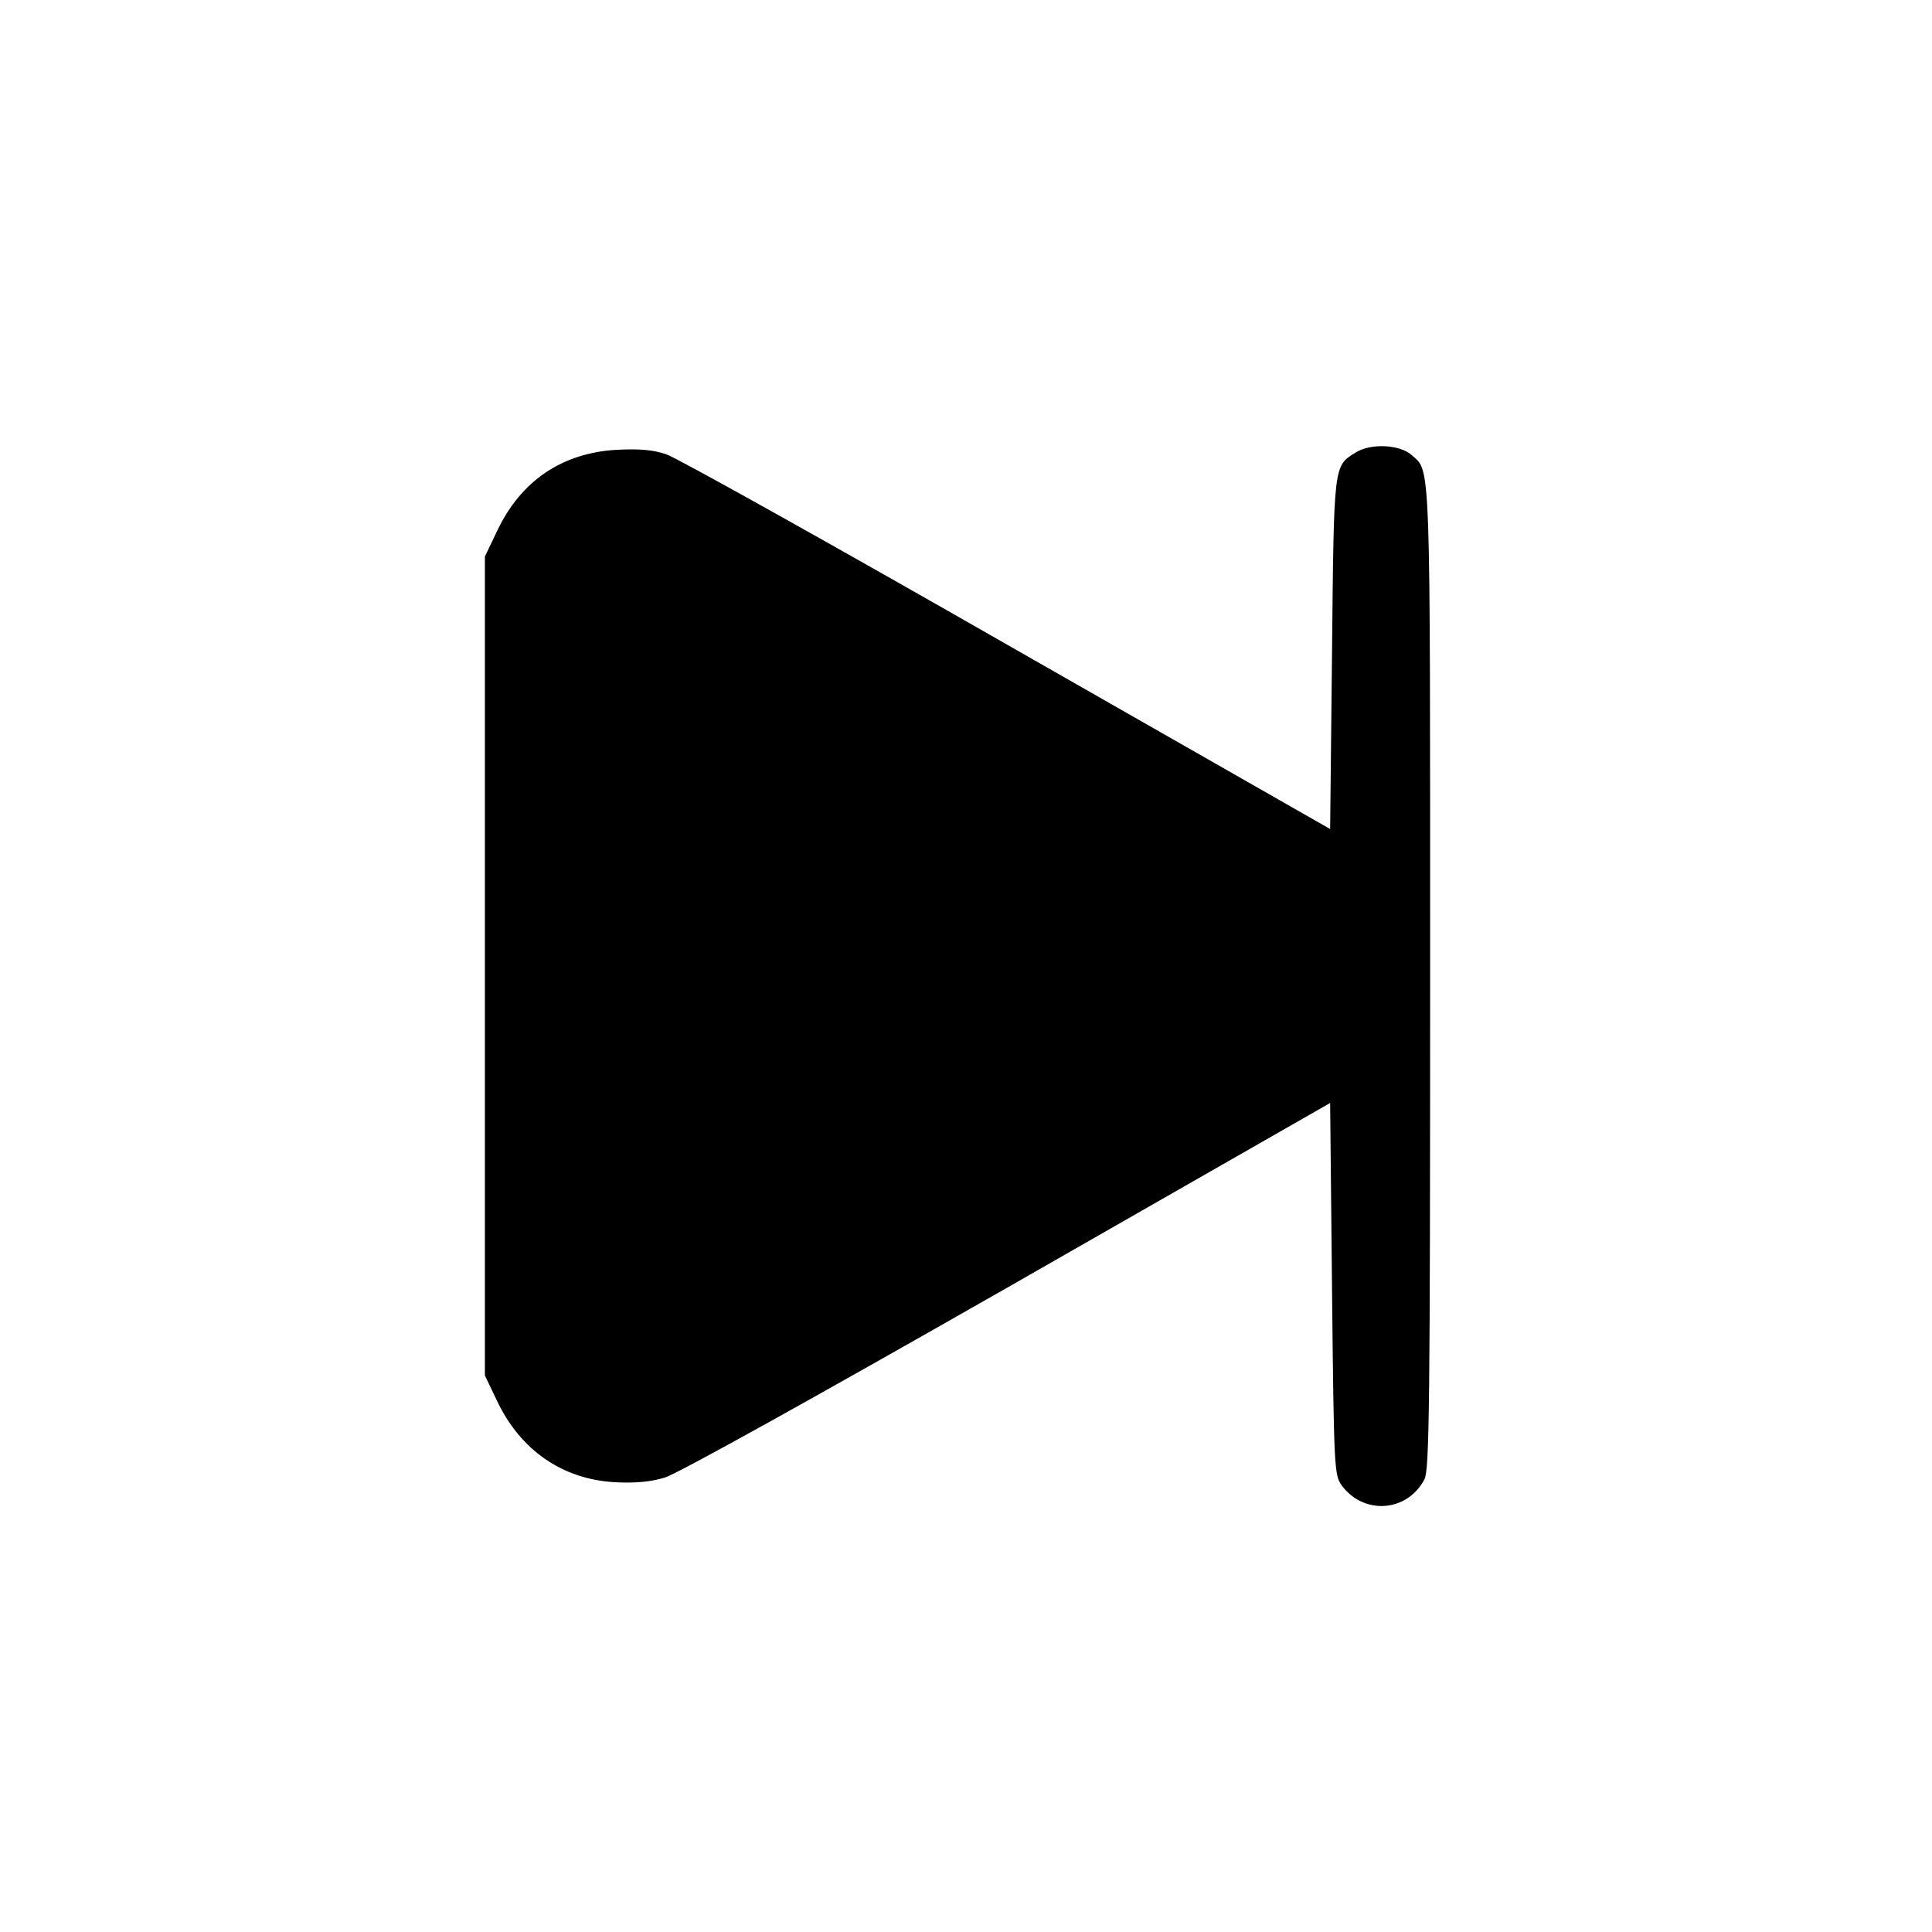 <?xml version="1.0" standalone="no"?>
<!DOCTYPE svg PUBLIC "-//W3C//DTD SVG 20010904//EN"
 "http://www.w3.org/TR/2001/REC-SVG-20010904/DTD/svg10.dtd">
<svg version="1.0" xmlns="http://www.w3.org/2000/svg"
 width="512pt" height="512pt" viewBox="0 0 512 512"
 preserveAspectRatio="xMidYMid meet">

<g transform="translate(0,512) scale(0.1,-0.1)"
fill="#000000" stroke="none">
<path d="M3593 3921 c-59 -37 -58 -26 -63 -532 l-5 -466 -855 488 c-470 269
-877 496 -904 505 -35 12 -72 15 -131 12 -145 -8 -255 -82 -318 -216 l-32 -67
0 -1085 0 -1085 32 -67 c62 -131 173 -208 312 -216 54 -3 95 1 132 12 32 9
397 212 909 504 l855 489 5 -493 c5 -480 6 -493 26 -521 59 -79 174 -70 219
17 13 25 15 201 15 1330 0 1392 2 1339 -49 1384 -31 28 -108 32 -148 7z"/>
</g>
</svg>
